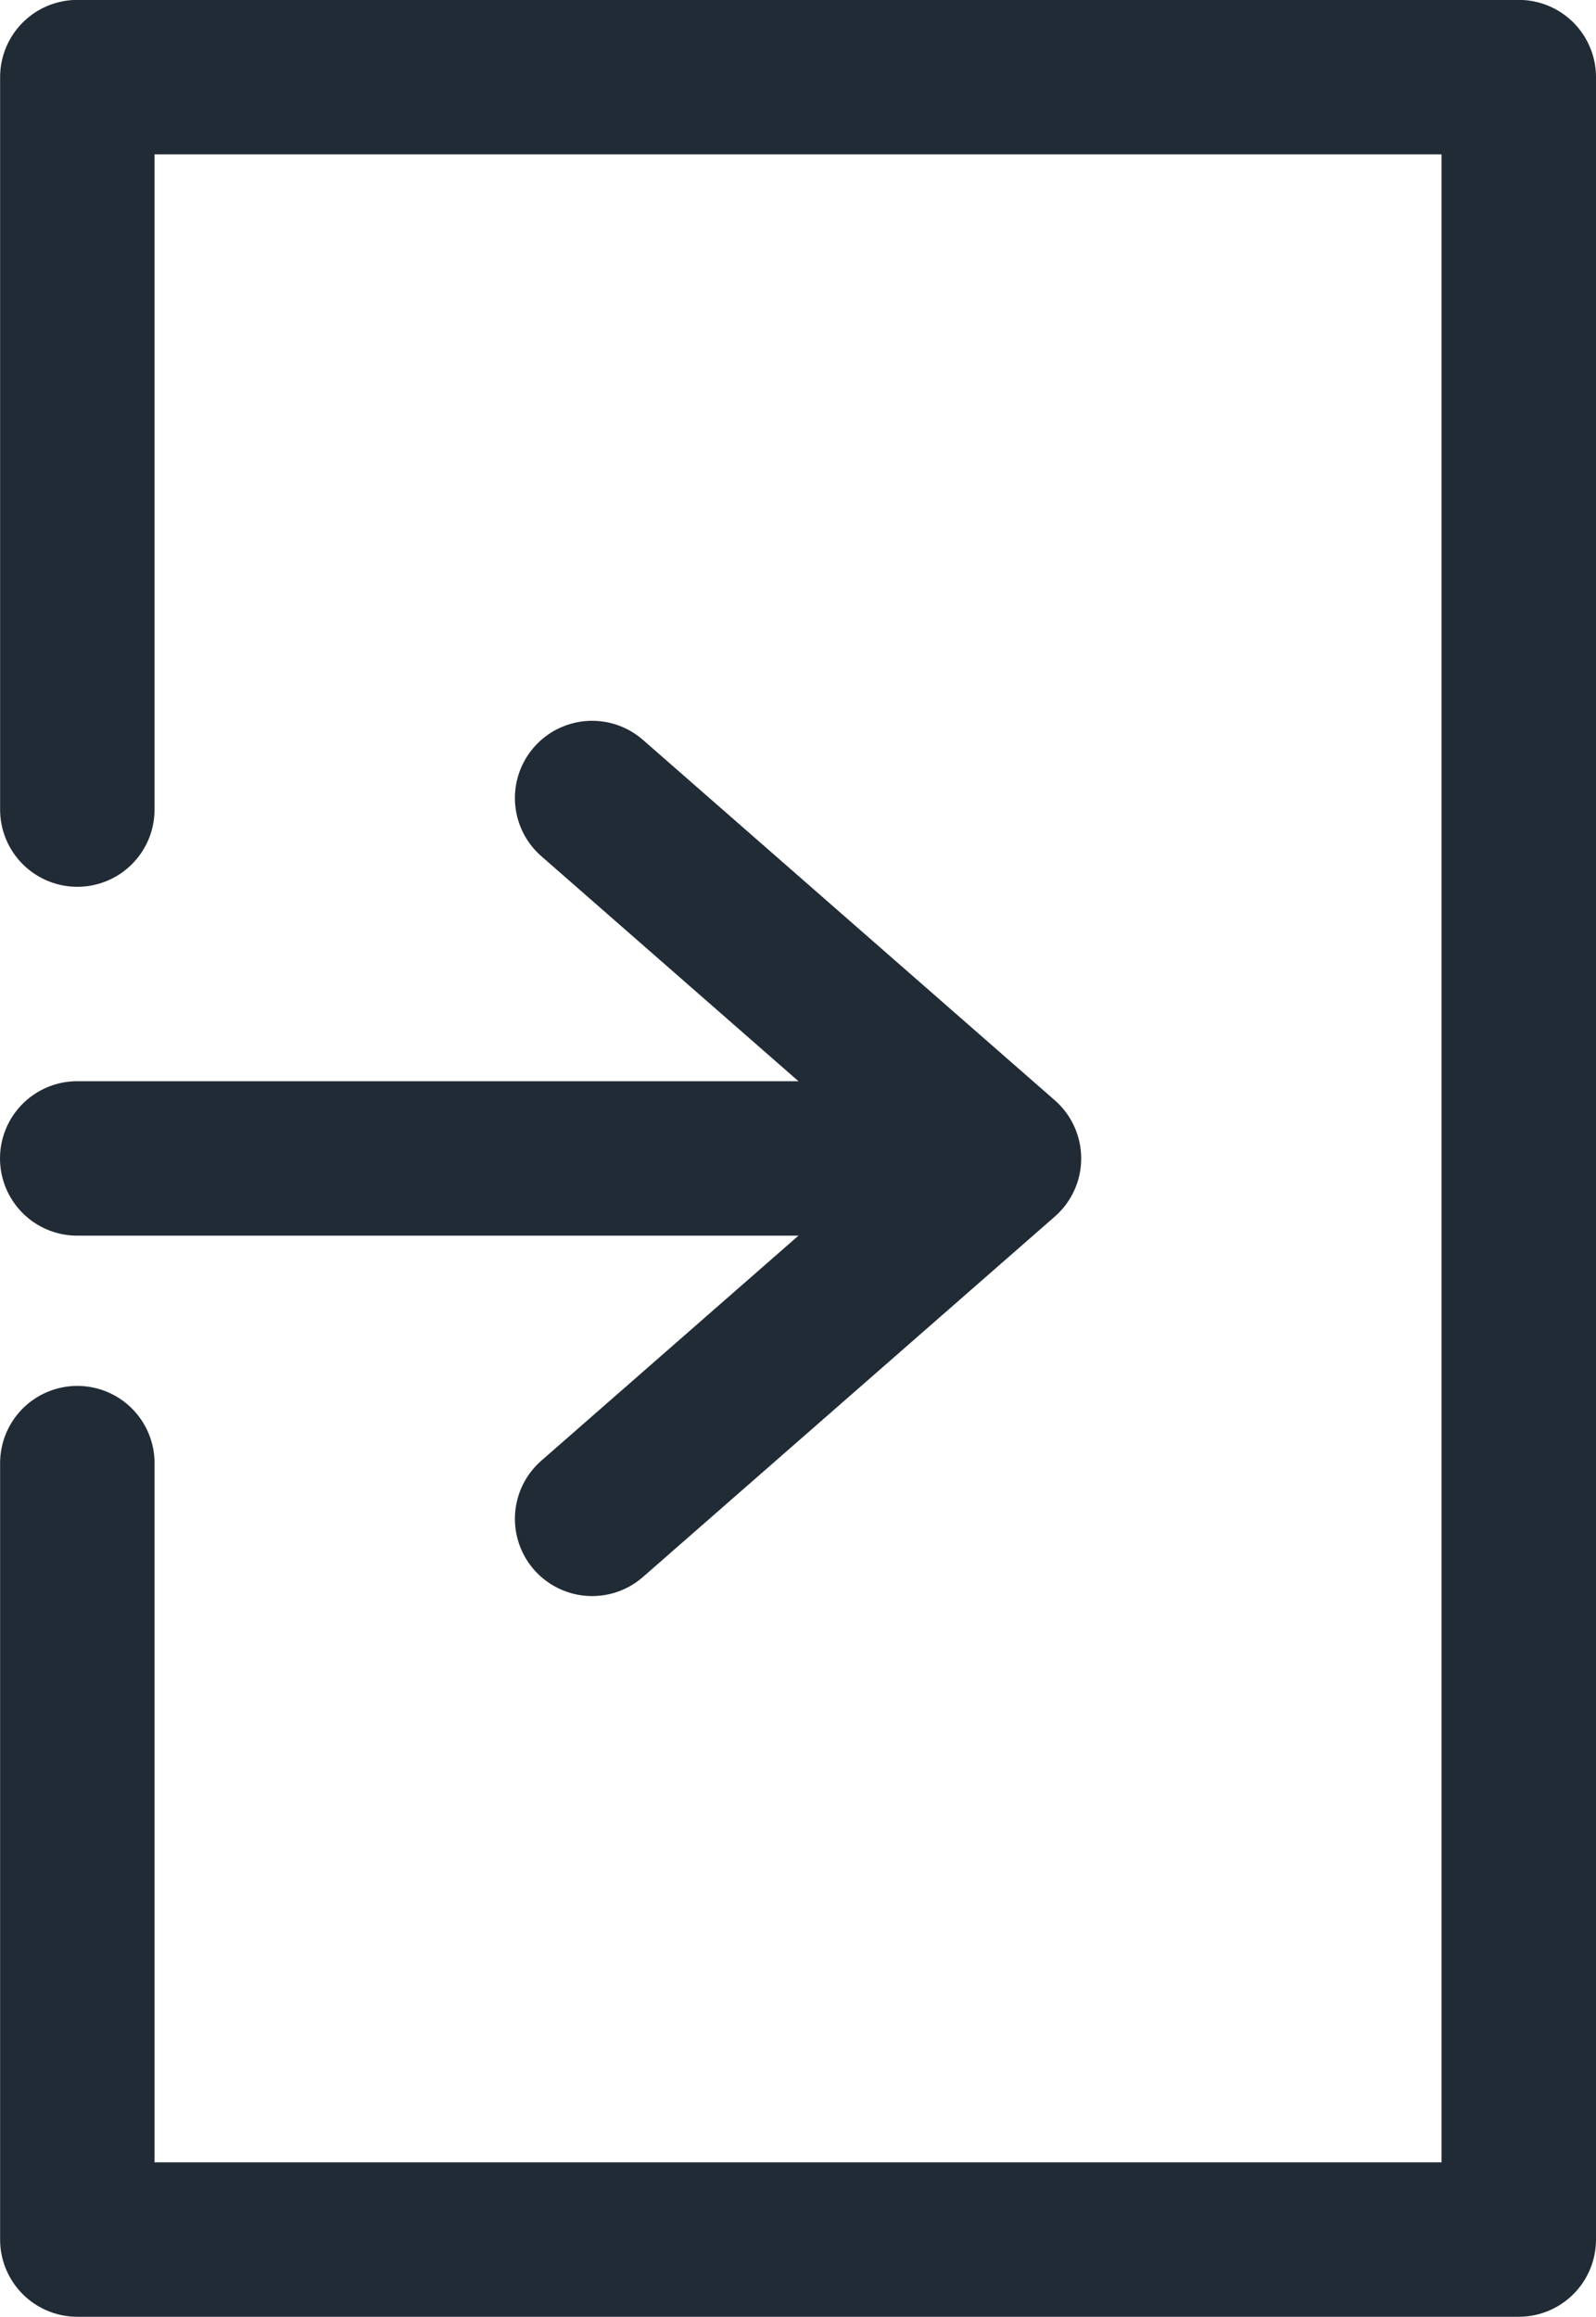 <svg id="exit" xmlns="http://www.w3.org/2000/svg" width="15.501" height="22.5" viewBox="0 0 15.501 22.5">
  <g data-name="Group 2540" transform="translate(14126.751 -7736.25)">
    <path id="Path_2341" data-name="Path 2341" d="M-14168.916,7743.029v-7.113h14v21h-14v-7.54" transform="translate(42.916 1.083)" fill="none" stroke="#212b35" stroke-linecap="round" stroke-linejoin="round" stroke-width="1.5"/>
    <path id="Path_2342" data-name="Path 2342" d="M-14121.013,7746.238l4,3.5-4,3.5" transform="translate(0.013 -2.238)" fill="none" stroke="#212b35" stroke-linecap="round" stroke-linejoin="round" stroke-width="1.5"/>
    <path id="Path_2343" data-name="Path 2343" d="M-14118.42,7748.5h-8" transform="translate(0.419 -1)" fill="none" stroke="#212b35" stroke-linecap="round" stroke-width="1.5"/>
  </g>
</svg>
